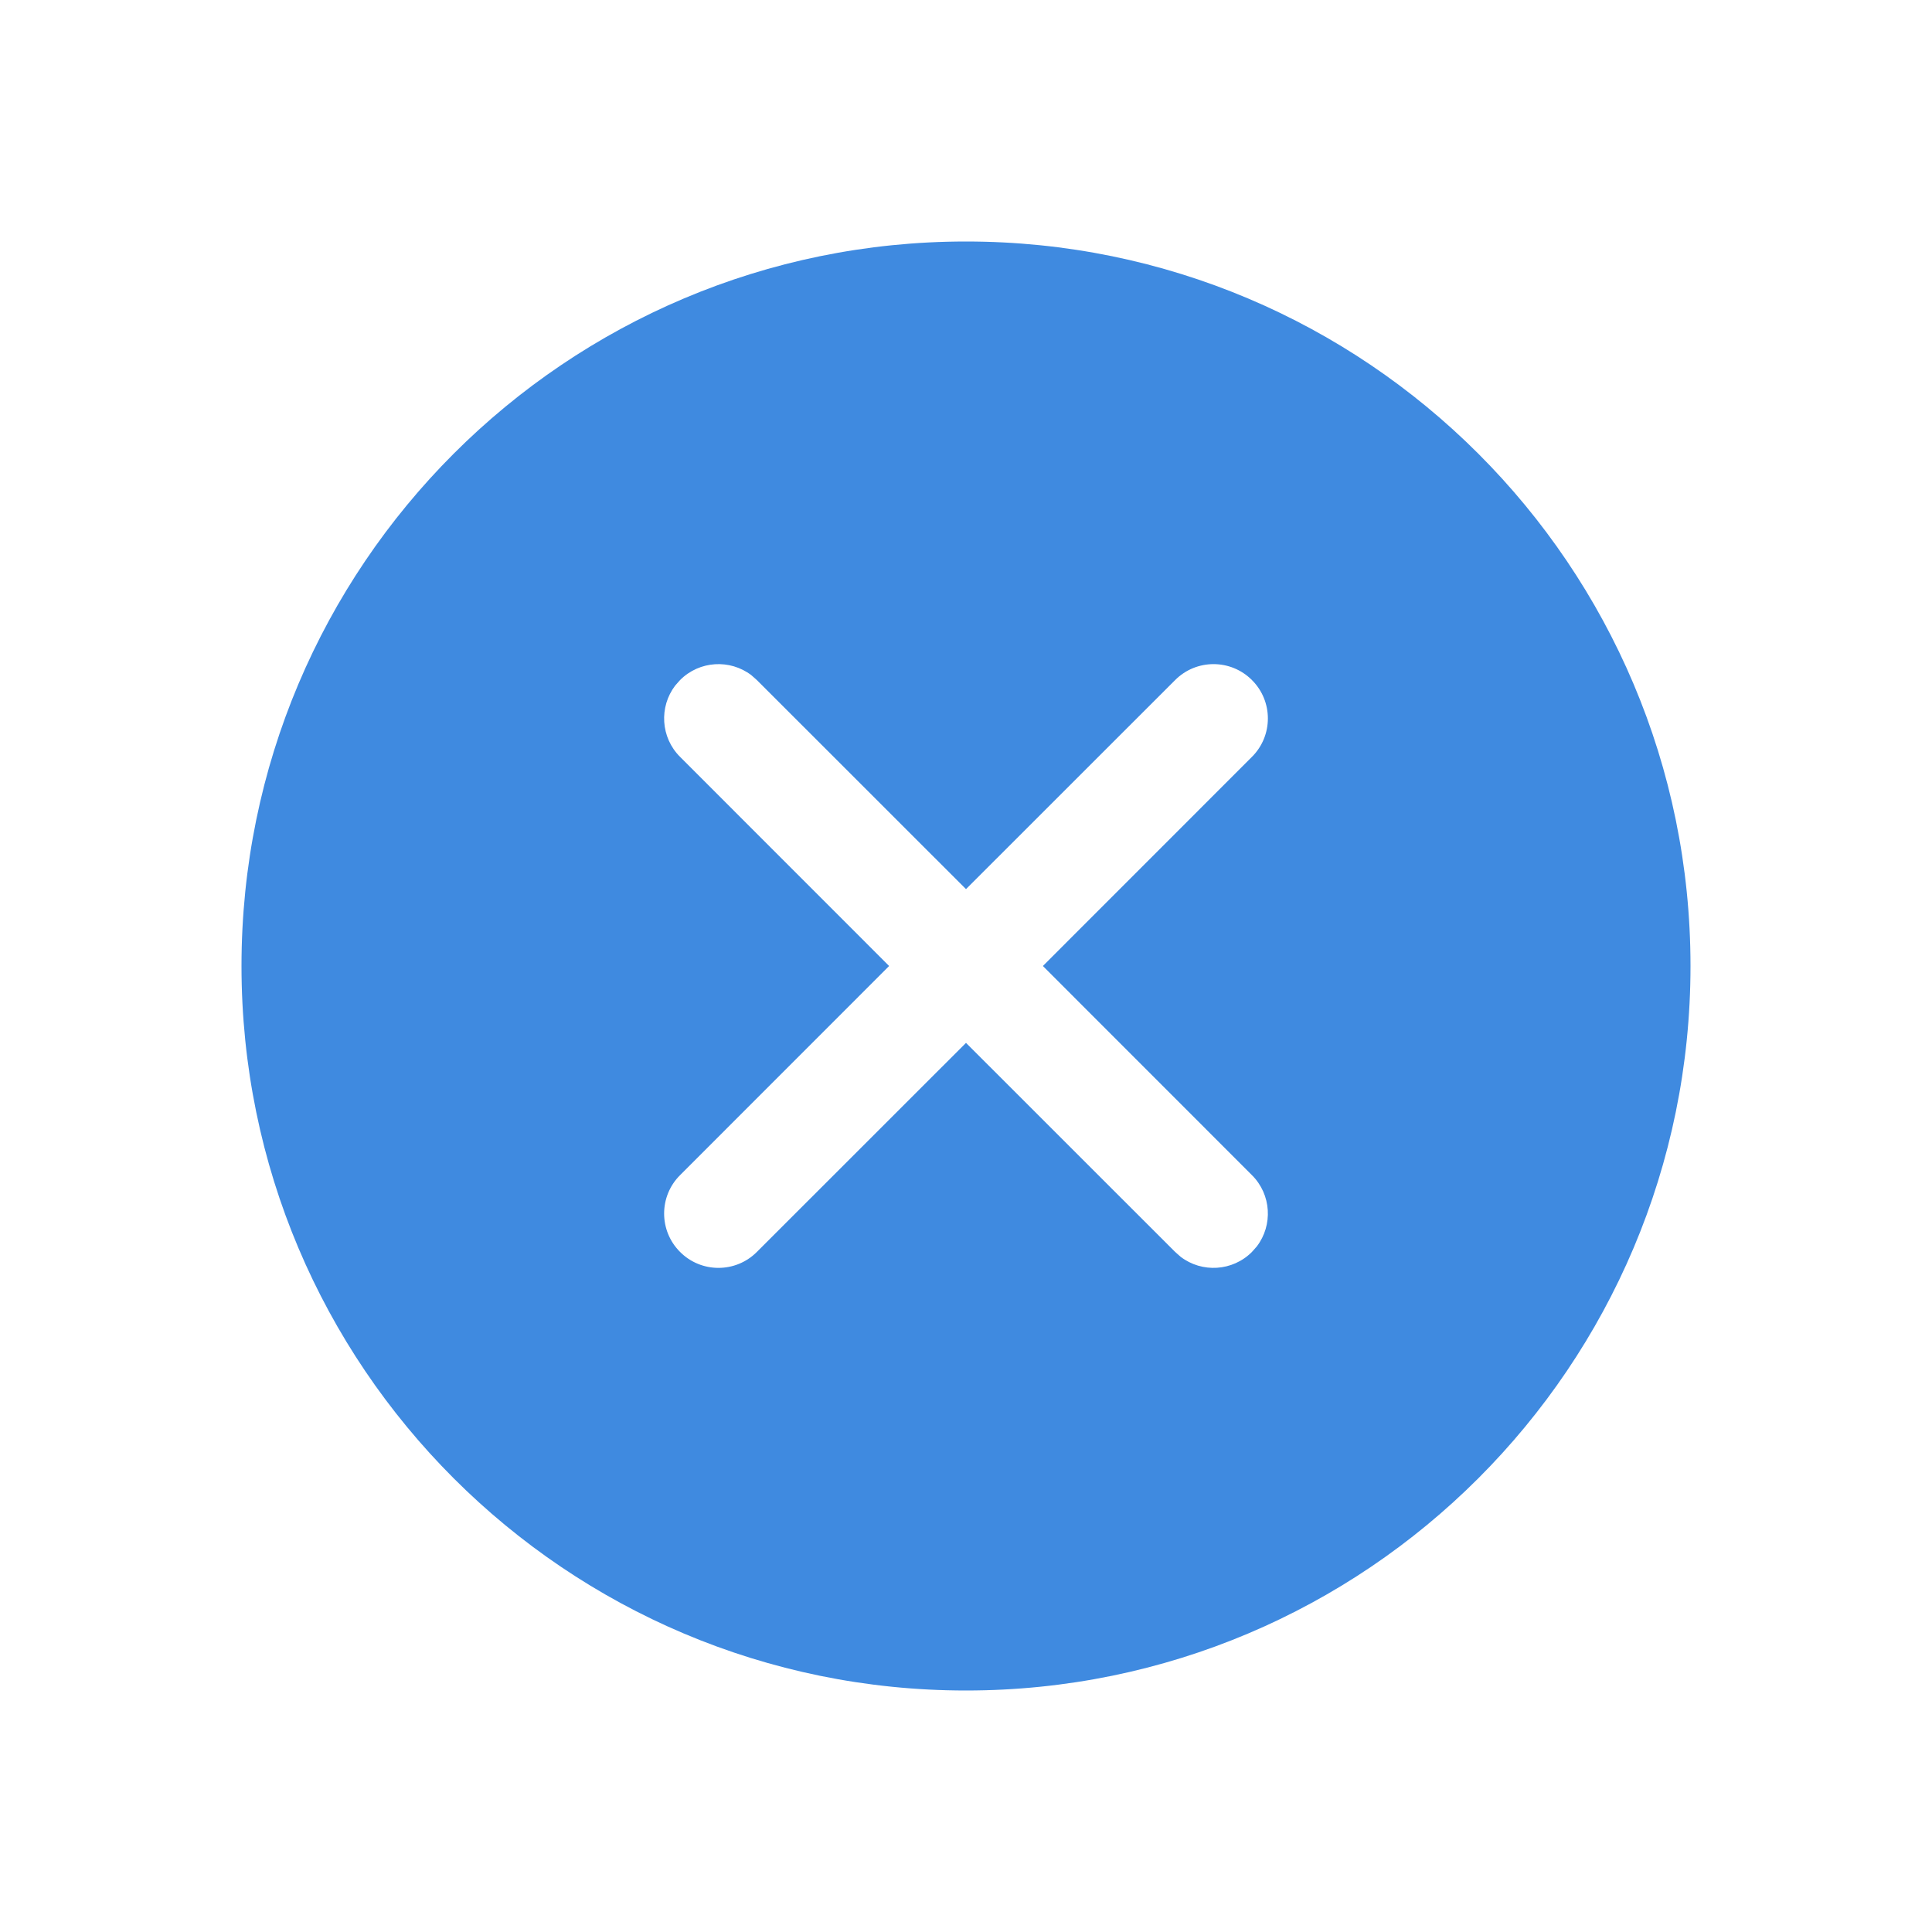 <?xml version="1.0" encoding="UTF-8"?>
<svg width="24px" height="24px" viewBox="0 0 24 24" version="1.1" xmlns="http://www.w3.org/2000/svg" xmlns:xlink="http://www.w3.org/1999/xlink">
    <title>Icons/ic-dismiss</title>
    <g id="Icons/ic-dismiss" stroke="none" stroke-width="1" fill="none" fill-rule="evenodd">
        <g>
            <rect id="Base" x="0" y="0" width="24" height="24"></rect>
            <path d="M12,3 C16.971,3 21,7.029 21,12 C21,16.971 16.971,21 12,21 C7.029,21 3,16.971 3,12 C3,7.029 7.029,3 12,3 Z M15.552,8.448 C15.289,8.184 14.861,8.184 14.598,8.448 L12,11.045 L9.402,8.448 L9.333,8.387 C9.069,8.186 8.689,8.206 8.448,8.448 L8.387,8.517 C8.186,8.781 8.206,9.161 8.448,9.402 L11.045,12 L8.448,14.598 C8.184,14.861 8.184,15.289 8.448,15.552 C8.711,15.816 9.139,15.816 9.402,15.552 L12,12.955 L14.598,15.552 L14.667,15.613 C14.931,15.814 15.311,15.794 15.552,15.552 L15.613,15.483 C15.814,15.219 15.794,14.839 15.552,14.598 L12.955,12 L15.552,9.402 C15.816,9.139 15.816,8.711 15.552,8.448 Z" id="Icon" fill="#3F8AE0"></path>
        </g>
    </g>
</svg>